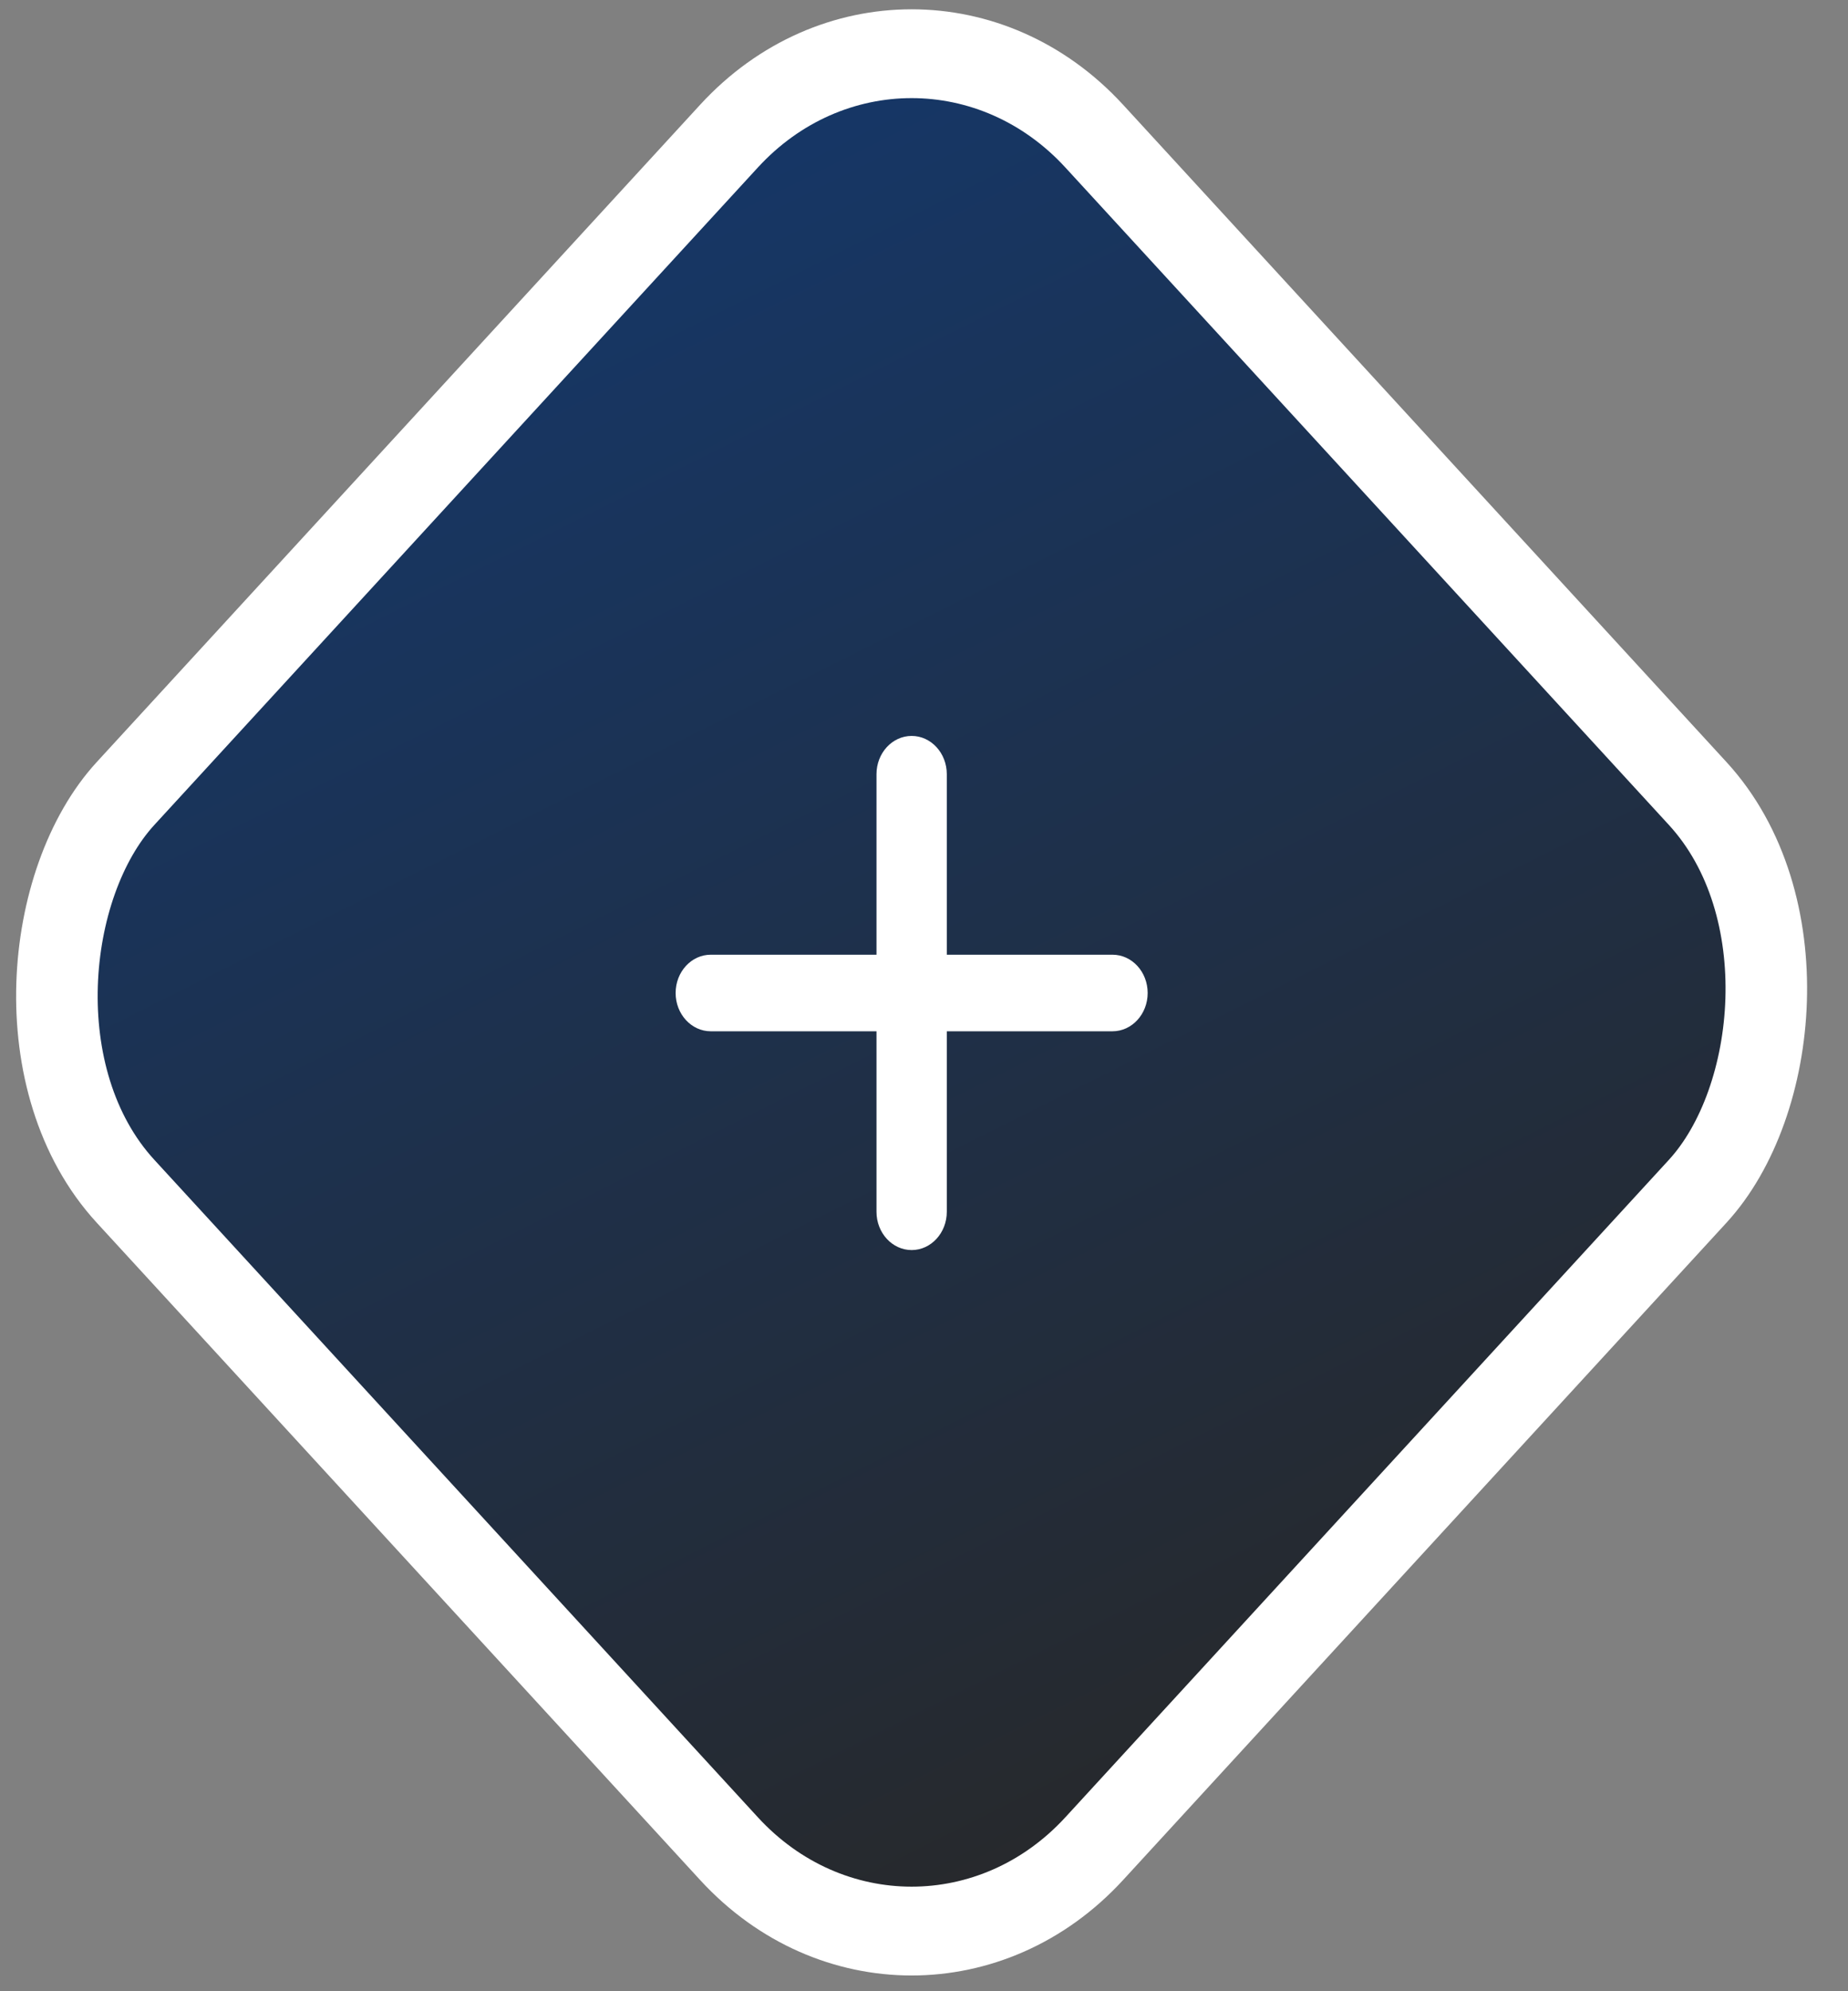 <svg width="65" height="70" viewBox="0 0 65 70" fill="none" xmlns="http://www.w3.org/2000/svg">
<rect x="0" y="0" width="65" height="70" fill="#808080" stroke="none"/>
<rect y="-2.209" width="50.4" height="50.4" rx="9.5" transform="matrix(0.676 0.736 -0.676 0.736 30.571 -0.582)" fill="url(#paint0_linear_1870_73035)"/>
<rect y="-2.209" width="50.4" height="50.4" rx="9.5" transform="matrix(0.676 0.736 -0.676 0.736 30.571 -0.582)" stroke="white" stroke-width="3"/>
<path fill-rule="evenodd" clip-rule="evenodd" d="M32.772 27.217C32.772 26.792 32.456 26.448 32.066 26.448C31.675 26.448 31.359 26.792 31.359 27.217V34.139H25C24.61 34.139 24.294 34.483 24.294 34.908C24.294 35.333 24.61 35.677 25 35.677H31.359V42.599C31.359 43.024 31.675 43.368 32.066 43.368C32.456 43.368 32.772 43.024 32.772 42.599V35.677H39.13C39.52 35.677 39.837 35.333 39.837 34.908C39.837 34.483 39.52 34.139 39.13 34.139H32.772V27.217Z" fill="white"/>
<path d="M31.359 34.139V34.715H31.889V34.139H31.359ZM31.359 35.677H31.889V35.1H31.359V35.677ZM32.772 35.677V35.1H32.242V35.677H32.772ZM32.772 34.139H32.242V34.715H32.772V34.139ZM32.066 27.024C32.163 27.024 32.242 27.11 32.242 27.217H33.302C33.302 26.473 32.748 25.871 32.066 25.871V27.024ZM31.889 27.217C31.889 27.11 31.968 27.024 32.066 27.024V25.871C31.383 25.871 30.829 26.473 30.829 27.217H31.889ZM31.889 34.139V27.217H30.829V34.139H31.889ZM25 34.715H31.359V33.562H25V34.715ZM24.824 34.908C24.824 34.801 24.903 34.715 25 34.715V33.562C24.318 33.562 23.764 34.164 23.764 34.908H24.824ZM25 35.1C24.903 35.1 24.824 35.014 24.824 34.908H23.764C23.764 35.651 24.318 36.254 25 36.254V35.1ZM31.359 35.1H25V36.254H31.359V35.1ZM31.889 42.599V35.677H30.829V42.599H31.889ZM32.066 42.791C31.968 42.791 31.889 42.705 31.889 42.599H30.829C30.829 43.342 31.383 43.945 32.066 43.945V42.791ZM32.242 42.599C32.242 42.705 32.163 42.791 32.066 42.791V43.945C32.748 43.945 33.302 43.342 33.302 42.599H32.242ZM32.242 35.677V42.599H33.302V35.677H32.242ZM39.13 35.1H32.772V36.254H39.13V35.1ZM39.307 34.908C39.307 35.014 39.228 35.1 39.13 35.1V36.254C39.813 36.254 40.367 35.651 40.367 34.908H39.307ZM39.13 34.715C39.228 34.715 39.307 34.801 39.307 34.908H40.367C40.367 34.164 39.813 33.562 39.13 33.562V34.715ZM32.772 34.715H39.13V33.562H32.772V34.715ZM32.242 27.217V34.139H33.302V27.217H32.242Z" fill="white"/>
<defs>
<linearGradient id="paint0_linear_1870_73035" x1="-12.835" y1="14.917" x2="53.885" y2="39.611" gradientUnits="userSpaceOnUse">
<stop stop-color="#133970"/>
<stop offset="1" stop-color="#282828"/>
</linearGradient>
</defs>
</svg>
